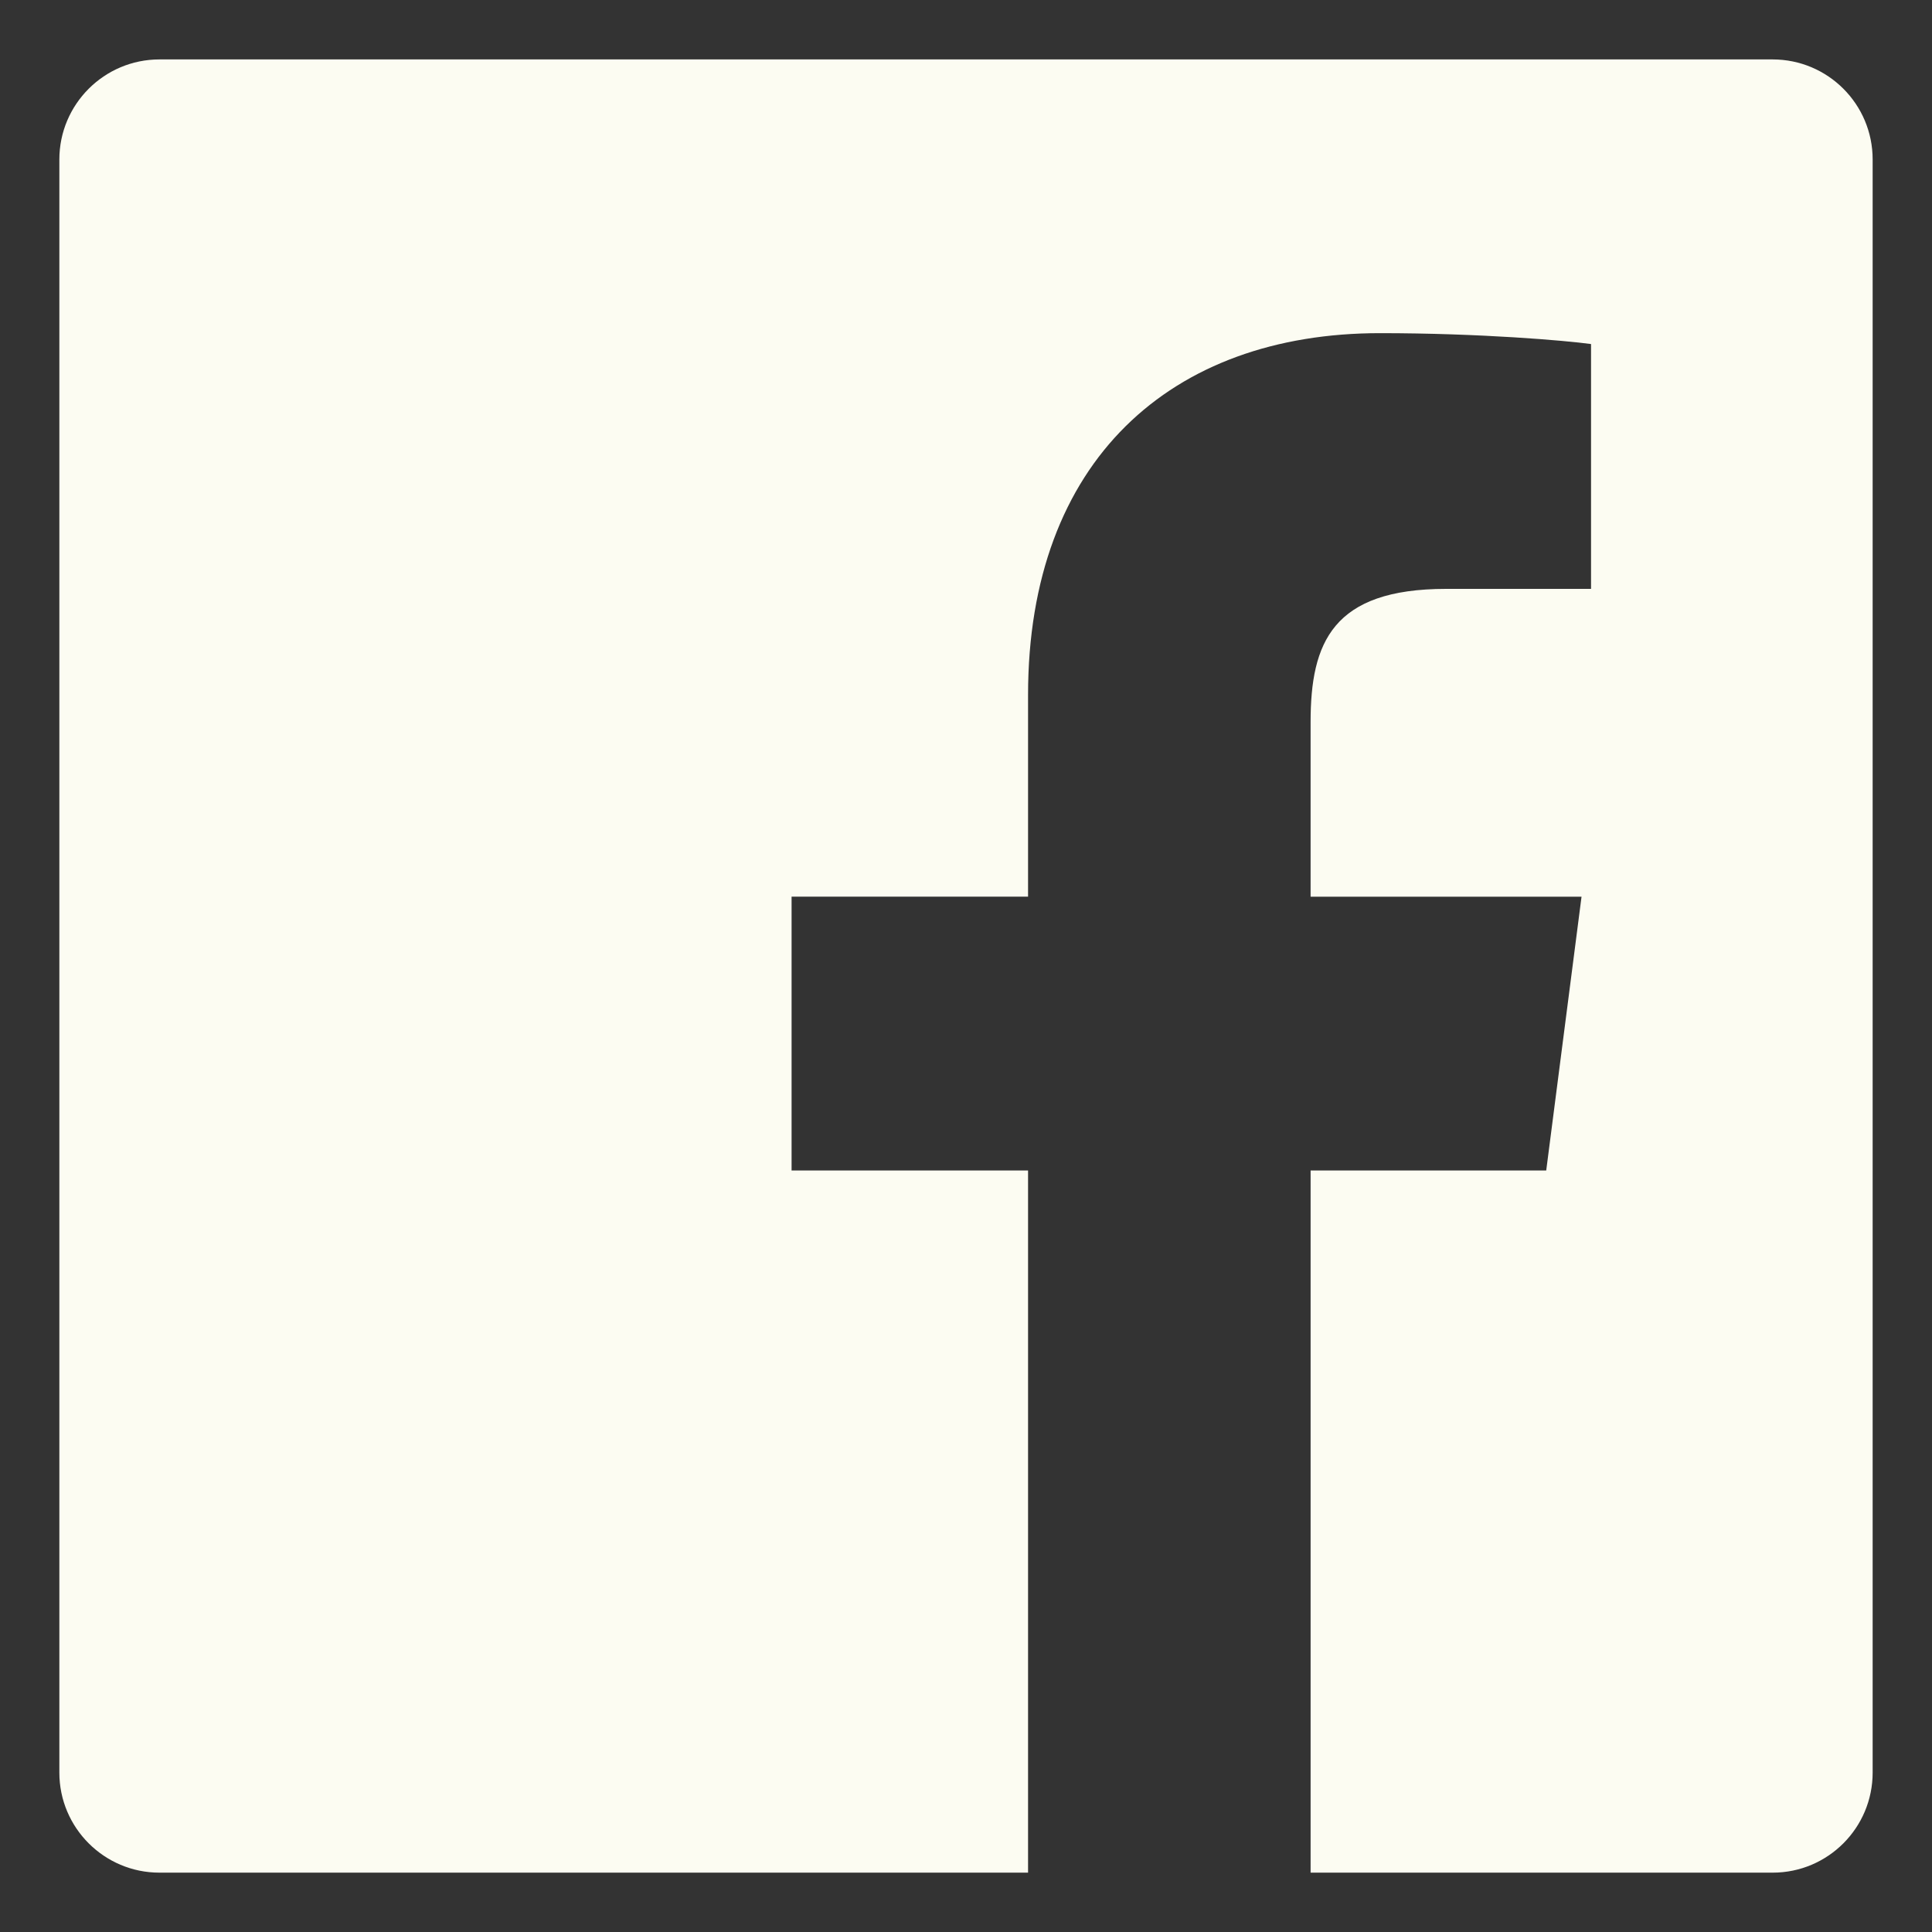 <?xml version="1.0" encoding="utf-8"?>
<!-- Generator: Adobe Illustrator 16.0.0, SVG Export Plug-In . SVG Version: 6.00 Build 0)  -->
<!DOCTYPE svg PUBLIC "-//W3C//DTD SVG 1.1//EN" "http://www.w3.org/Graphics/SVG/1.1/DTD/svg11.dtd">
<svg version="1.1" id="Layer_1" xmlns="http://www.w3.org/2000/svg" xmlns:xlink="http://www.w3.org/1999/xlink" x="0px" y="0px"
	 width="25px" height="25px" viewBox="0 0 25 25" enable-background="new 0 0 25 25" xml:space="preserve">
<rect x="0" y="0" width="25" height="25" fill="#333333" stroke="none"/>
<path id="White_12_" fill="#FCFCF2" d="M22.938,0.769H2.063c-0.714,0-1.295,0.58-1.295,1.295v20.873
	c0,0.715,0.581,1.295,1.295,1.295h11.24v-9.086h-3.06v-3.543h3.06V8.993c0-3.031,1.85-4.682,4.553-4.682
	c1.295,0,2.408,0.096,2.732,0.141V7.62h-1.875c-1.471,0-1.754,0.697-1.754,1.723v2.26h3.506l-0.457,3.543h-3.049v9.086h5.979
	c0.715,0,1.294-0.58,1.294-1.295V2.063C24.232,1.349,23.653,0.769,22.938,0.769z"/>
</svg>
